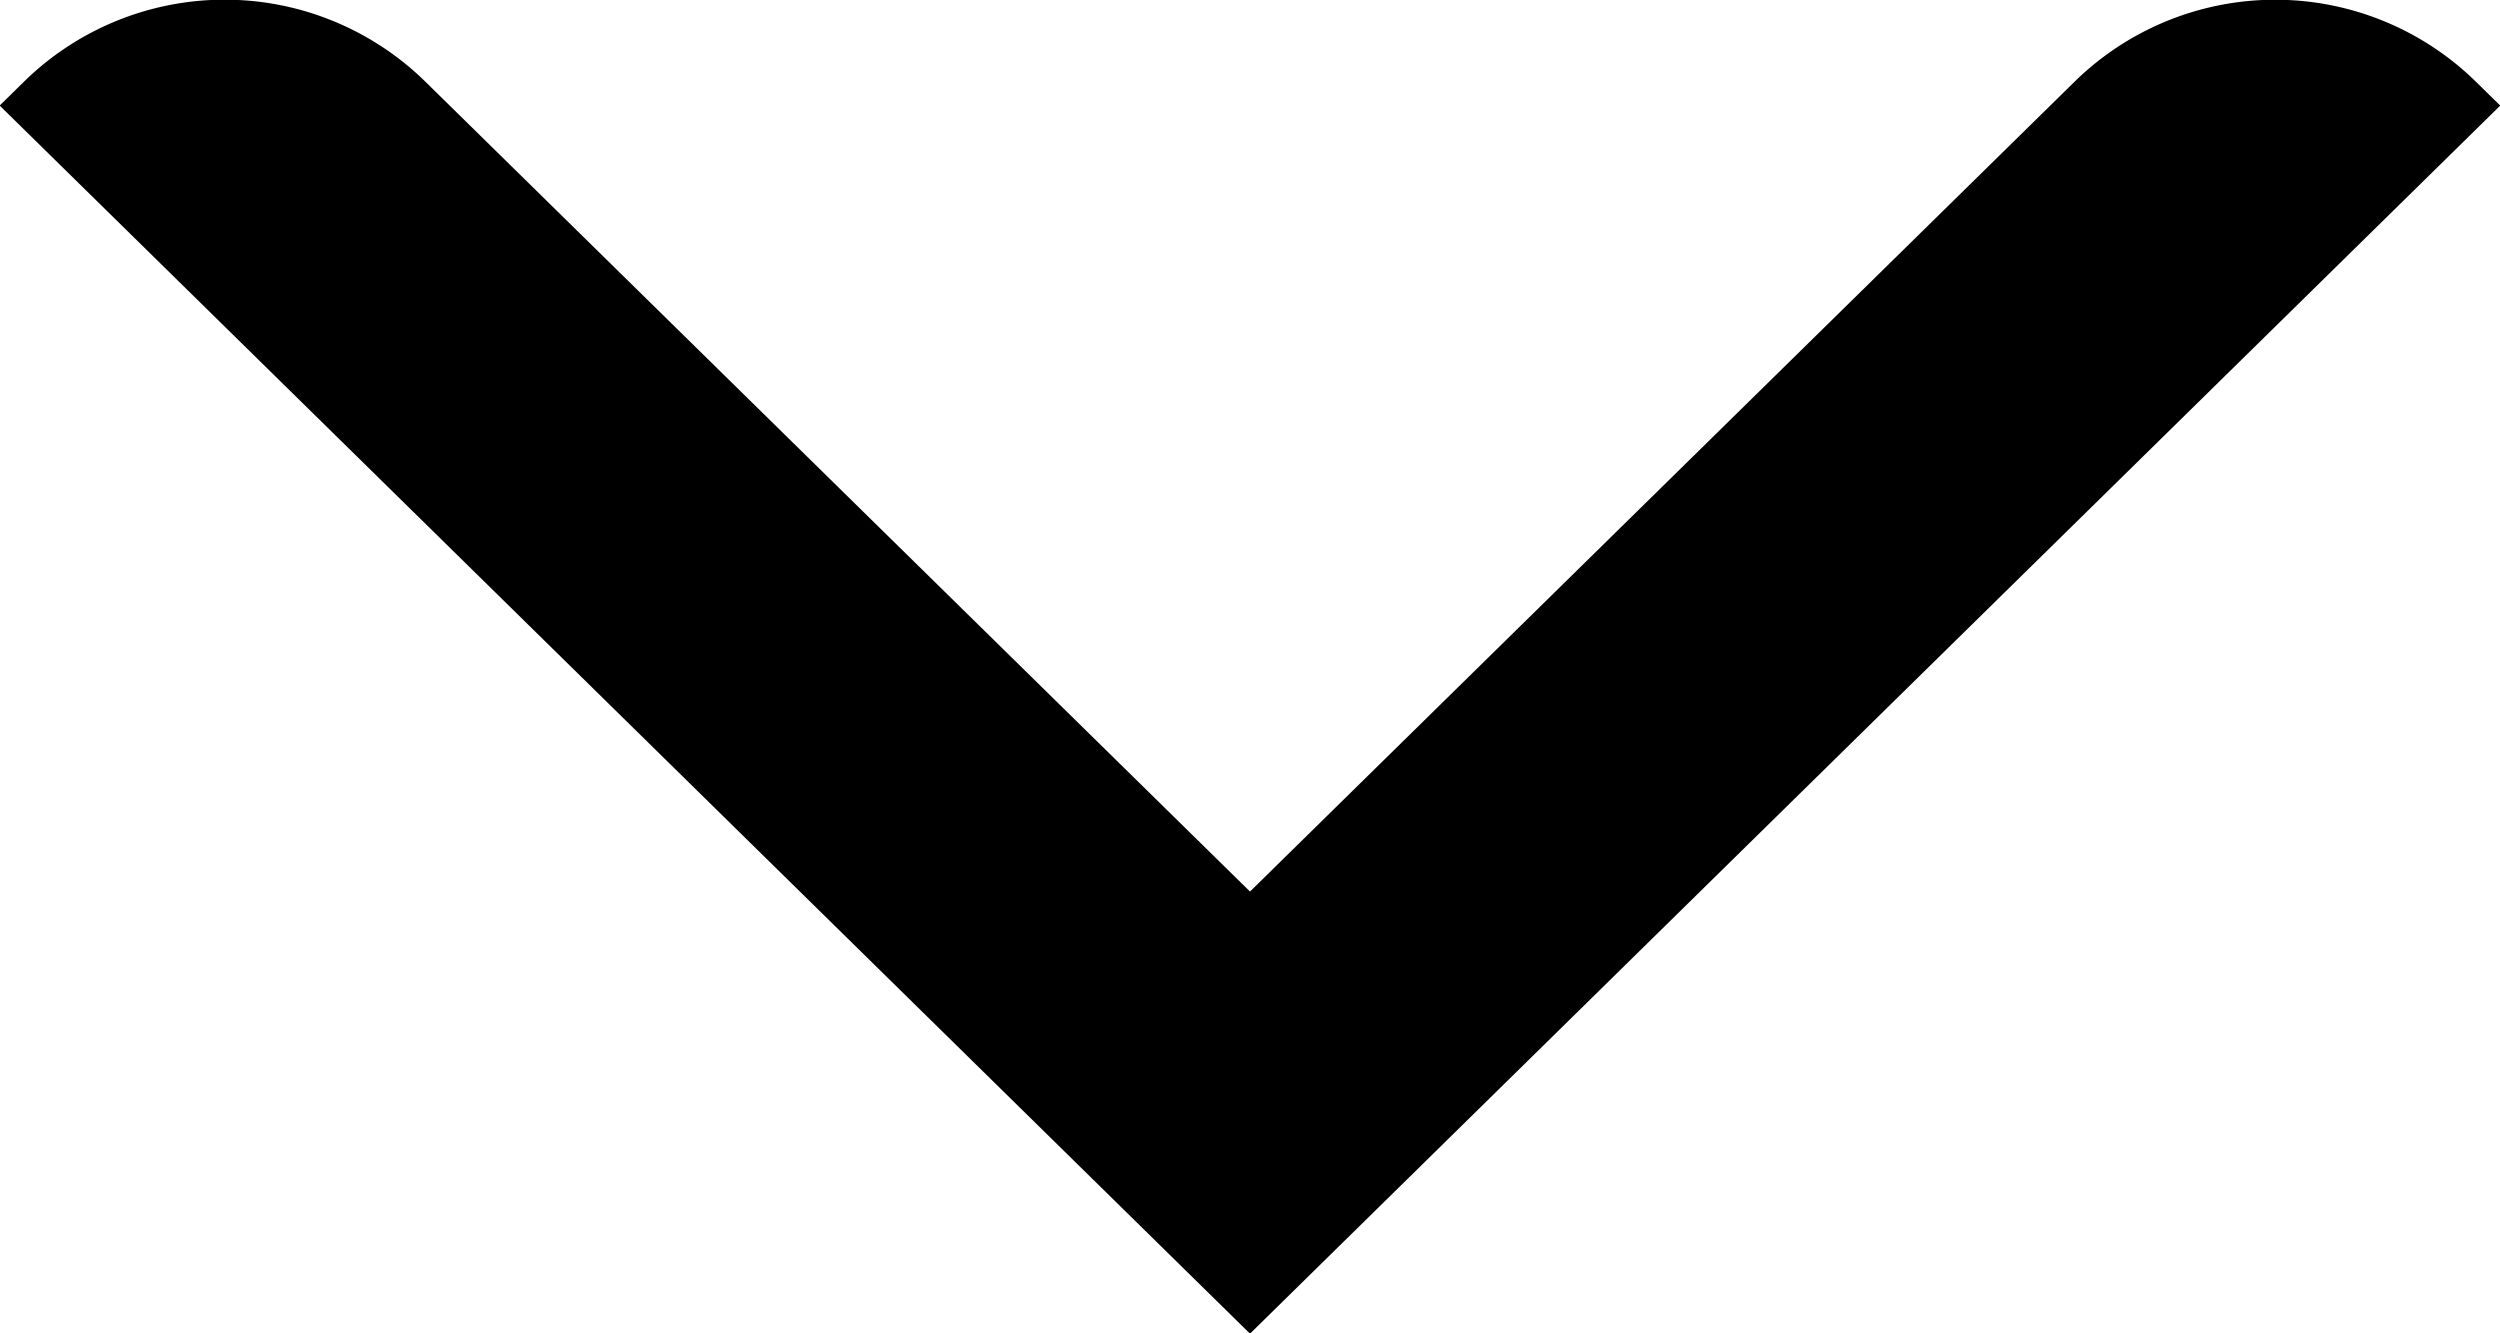 <svg xmlns="http://www.w3.org/2000/svg" width="54" height="28.8" viewBox="0 0 45 24">
<defs>
    <style>
      .cls-1 {
        fill-rule: evenodd;
      }
    </style>
  </defs>
  <path id="Rectangle_4_copy" data-name="Rectangle 4 copy" class="cls-1" d="M680.5,750.006L657.994,727.9l0.45-.442a5.159,5.159,0,0,1,7.2,0L680.5,742.048l14.854-14.589a5.159,5.159,0,0,1,7.2,0l0.45,0.442Z" transform="translate(-658 -726)"/>
</svg>
